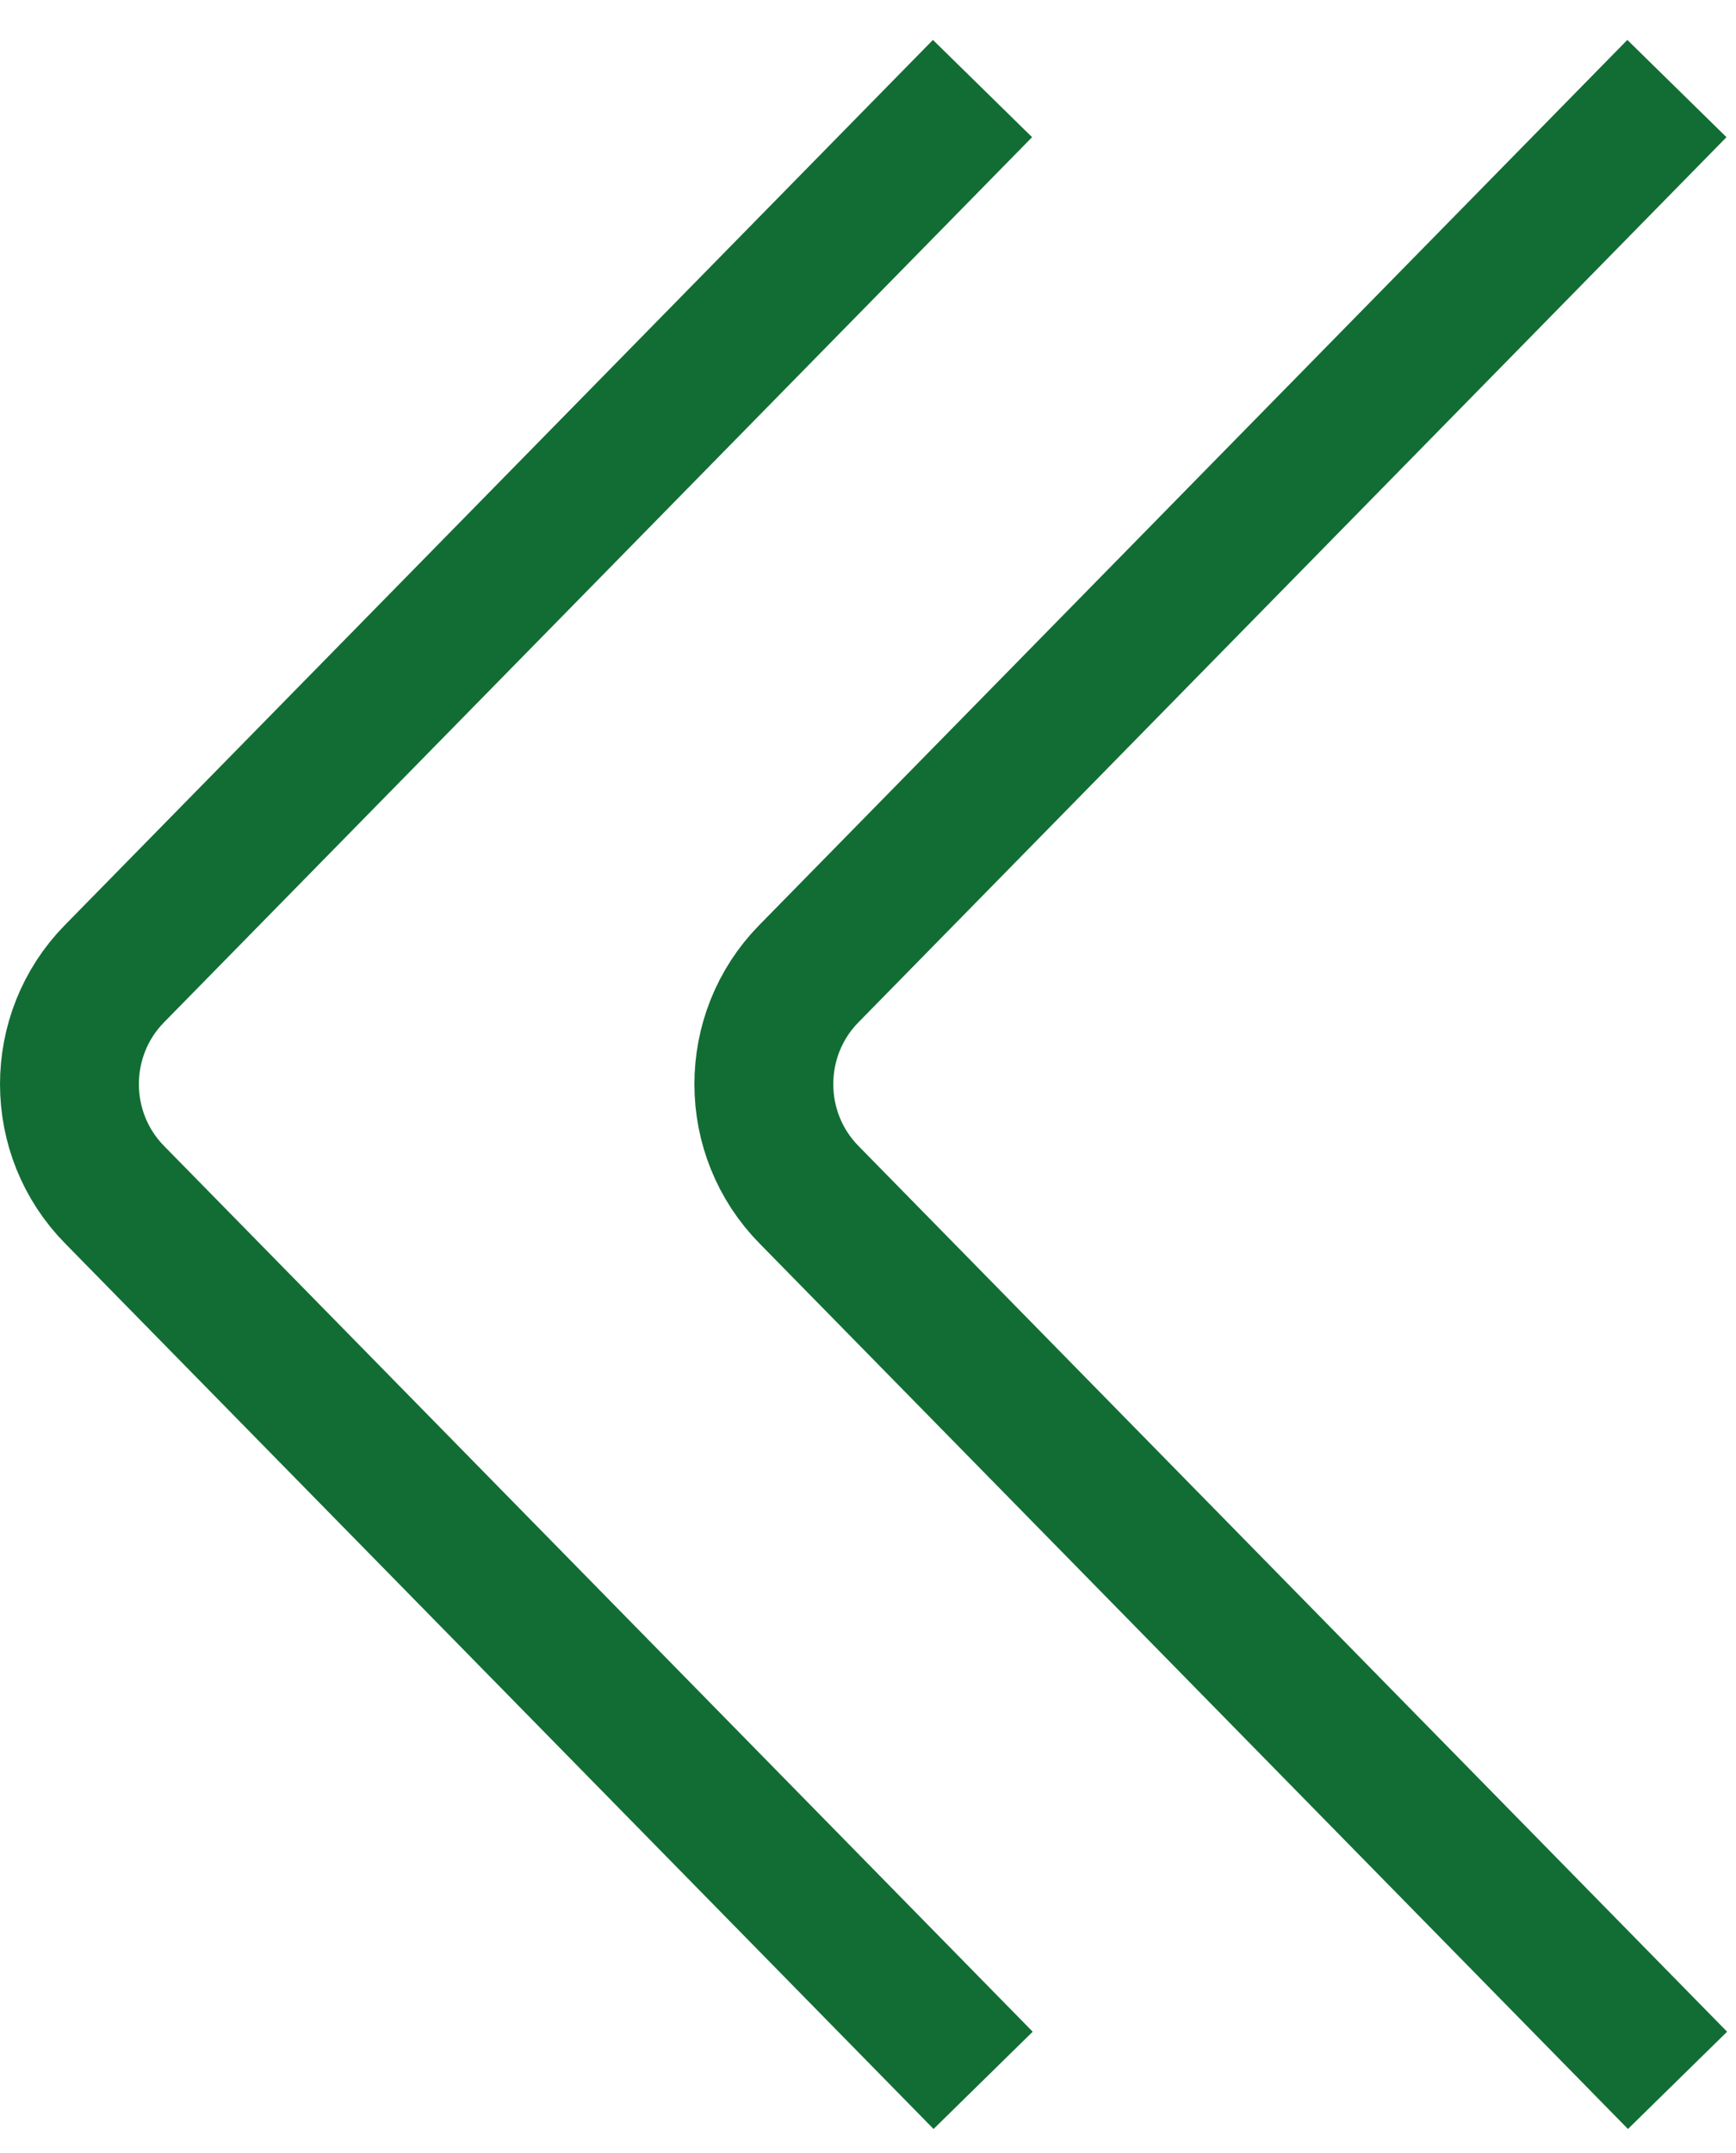 <svg width="25" height="31" viewBox="0 0 25 31" fill="none" xmlns="http://www.w3.org/2000/svg">
<path d="M14.149 1.275L1.647 14.021C0.783 14.902 0.783 16.327 1.656 17.208L14.158 29.954" stroke="#126D34" stroke-width="2"/>
<path d="M24.149 1.275L11.647 14.021C10.783 14.902 10.783 16.327 11.656 17.208L24.158 29.954" stroke="#126D34" stroke-width="2"/>
</svg>
